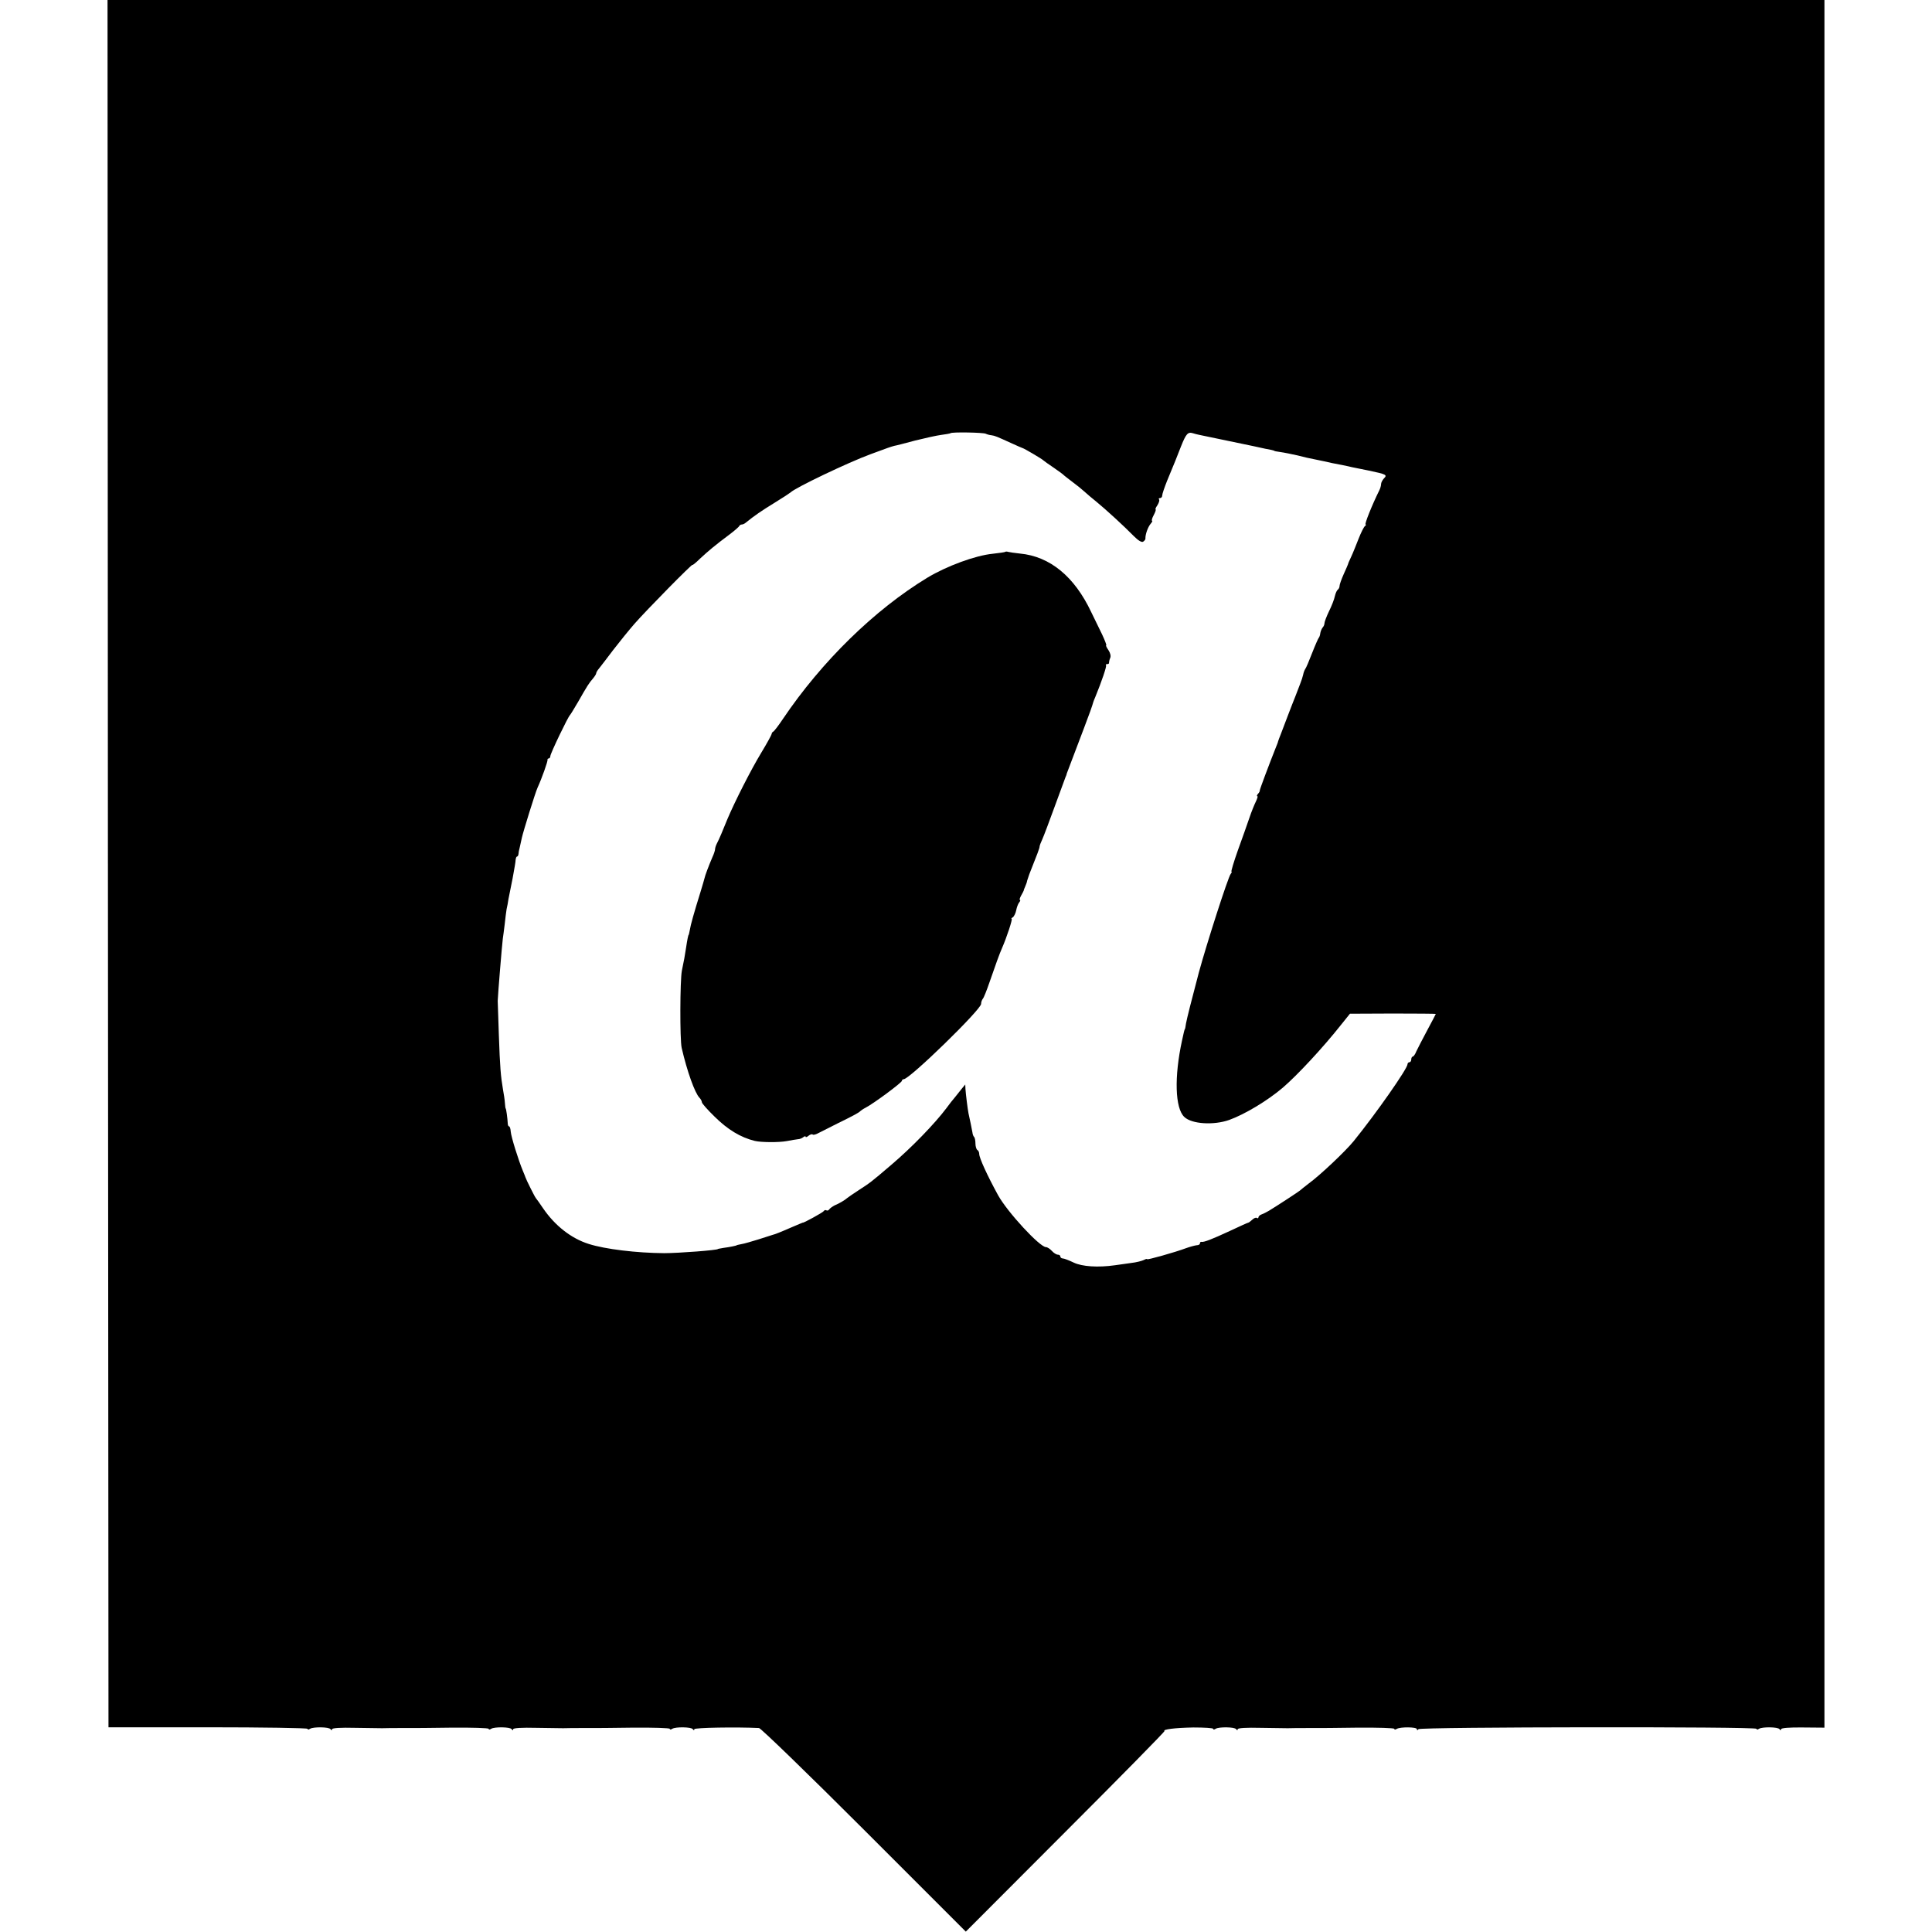 <?xml version="1.0" standalone="no"?>
<!DOCTYPE svg PUBLIC "-//W3C//DTD SVG 20010904//EN"
 "http://www.w3.org/TR/2001/REC-SVG-20010904/DTD/svg10.dtd">
<svg version="1.0" xmlns="http://www.w3.org/2000/svg"
 width="1024pt" height="1024pt" viewBox="0 0 1024 1024"
 preserveAspectRatio="xMidYMid meet">
<g transform="translate(0,1024) scale(0.1,-0.1)"
fill="#000000" stroke="none">
<path d="M572 5663 l3 -4578 528 0 c290 0 527 -4 527 -8 0 -5 6 -5 13 0 18 11
101 10 109 -2 5 -7 8 -7 8 0 0 6 46 9 122 7 68 -1 132 -2 143 -2 18 1 65 1
145 1 14 0 114 0 223 2 108 1 197 -2 197 -6 0 -5 6 -5 13 0 18 11 101 10 109
-2 5 -7 8 -7 8 0 0 6 46 9 122 7 68 -1 132 -2 143 -2 18 1 65 1 145 1 14 0
114 0 223 2 108 1 197 -2 197 -6 0 -5 6 -5 13 0 18 11 101 10 109 -2 5 -7 8
-7 8 0 0 8 222 12 343 6 10 -1 260 -243 557 -540 l539 -539 528 529 c291 291
527 531 525 534 -10 9 53 17 153 19 58 0 105 -3 105 -7 0 -5 6 -5 13 0 18 11
101 10 109 -2 5 -7 8 -7 8 0 0 6 46 9 122 7 68 -1 132 -2 143 -2 18 1 65 1
145 1 14 0 114 0 223 2 108 1 197 -2 197 -6 0 -5 5 -5 12 -1 19 12 108 11 108
-1 0 -7 3 -7 8 0 9 12 1792 14 1792 2 0 -5 6 -5 13 0 18 11 101 10 109 -2 5
-7 8 -7 8 0 0 6 44 10 115 9 l115 -1 0 4578 0 4579 -4550 0 -4550 0 2 -4577z
m4653 2278 c6 -3 19 -7 30 -8 20 -3 24 -5 110 -44 28 -13 52 -23 55 -24 7 -1
104 -58 110 -65 3 -3 28 -21 55 -39 28 -19 52 -37 55 -41 3 -3 23 -18 45 -35
22 -16 50 -39 62 -50 12 -11 41 -36 65 -55 49 -40 145 -128 198 -182 23 -23
41 -34 49 -29 7 5 13 12 12 17 -1 21 13 60 27 77 8 9 12 17 8 17 -3 0 0 14 9
30 9 17 13 30 10 30 -3 0 1 10 10 23 8 13 12 27 8 30 -3 4 -1 7 5 7 7 0 12 6
12 14 0 8 12 43 26 78 41 98 49 119 74 183 26 65 36 77 62 69 9 -3 25 -7 35
-9 29 -6 202 -42 288 -60 44 -10 87 -19 95 -20 8 -2 15 -4 15 -5 0 -1 11 -3
25 -5 29 -4 66 -12 98 -19 34 -9 65 -16 92 -21 14 -3 35 -7 48 -10 29 -7 49
-11 97 -20 22 -5 45 -9 50 -11 6 -1 46 -9 89 -18 95 -20 100 -23 81 -42 -8 -9
-15 -22 -15 -30 0 -8 -4 -22 -9 -32 -41 -83 -80 -182 -73 -182 4 0 2 -4 -3 -8
-6 -4 -21 -34 -34 -67 -13 -33 -30 -76 -39 -95 -9 -19 -17 -37 -17 -40 -1 -3
-11 -27 -23 -53 -12 -27 -22 -55 -22 -62 0 -8 -4 -16 -9 -20 -5 -3 -12 -18
-16 -35 -3 -16 -17 -52 -31 -80 -13 -27 -24 -56 -24 -63 0 -7 -4 -17 -9 -22
-5 -6 -11 -19 -13 -30 -1 -11 -5 -22 -8 -25 -3 -3 -19 -39 -35 -80 -16 -41
-32 -80 -37 -86 -4 -6 -9 -19 -11 -30 -2 -10 -9 -32 -16 -49 -6 -16 -18 -46
-25 -65 -8 -19 -25 -64 -39 -100 -14 -36 -31 -81 -38 -100 -8 -19 -14 -37 -15
-40 0 -3 -6 -18 -13 -35 -35 -88 -85 -221 -84 -225 1 -3 -3 -11 -9 -17 -6 -7
-8 -13 -4 -13 4 0 0 -12 -7 -27 -8 -16 -24 -55 -35 -88 -11 -33 -39 -111 -61
-172 -22 -62 -37 -113 -34 -113 3 0 1 -6 -4 -12 -14 -17 -128 -372 -169 -523
-38 -144 -63 -242 -68 -270 -2 -16 -5 -30 -6 -30 -1 0 -3 -7 -5 -15 -2 -8 -6
-28 -10 -45 -42 -193 -37 -359 12 -405 39 -38 156 -45 238 -16 83 30 203 102
284 171 77 66 214 213 311 336 l45 56 228 1 c125 0 227 -1 227 -2 0 -1 -20
-40 -45 -86 -25 -47 -51 -97 -58 -112 -6 -16 -15 -28 -19 -28 -4 0 -8 -7 -8
-15 0 -8 -4 -15 -10 -15 -5 0 -10 -5 -10 -11 0 -23 -166 -260 -285 -407 -44
-54 -178 -181 -240 -226 -22 -17 -42 -33 -45 -36 -5 -5 -121 -81 -164 -107
-12 -7 -29 -16 -38 -19 -10 -3 -18 -11 -18 -16 0 -5 -4 -7 -9 -3 -5 3 -16 -2
-24 -10 -9 -8 -18 -15 -20 -15 -3 0 -47 -20 -98 -44 -99 -46 -139 -61 -151
-58 -5 1 -8 -3 -8 -8 0 -6 -8 -10 -17 -10 -10 -1 -36 -8 -58 -16 -56 -21 -205
-63 -205 -58 0 3 -8 1 -17 -4 -10 -5 -40 -13 -68 -16 -27 -4 -66 -9 -85 -12
-91 -13 -175 -7 -219 14 -25 12 -51 22 -58 22 -7 0 -13 5 -13 10 0 6 -6 10
-13 10 -8 0 -22 9 -32 20 -10 11 -24 20 -31 20 -33 0 -204 185 -254 275 -58
106 -100 198 -100 219 0 8 -4 18 -10 21 -5 3 -10 19 -10 34 0 15 -3 31 -7 35
-4 3 -8 14 -9 24 -3 17 -14 72 -21 102 -4 20 -14 99 -16 129 l-1 23 -19 -23
c-10 -13 -26 -33 -35 -44 -10 -11 -31 -38 -47 -60 -61 -81 -184 -208 -290
-298 -110 -94 -112 -95 -172 -134 -32 -21 -60 -40 -63 -43 -9 -9 -44 -30 -67
-39 -11 -6 -24 -15 -28 -21 -3 -5 -10 -8 -15 -5 -5 3 -11 1 -15 -5 -5 -7 -110
-65 -110 -60 0 0 -25 -10 -55 -23 -71 -31 -93 -39 -105 -42 -5 -2 -39 -12 -75
-24 -36 -11 -76 -23 -90 -25 -14 -3 -25 -5 -25 -6 0 -2 -38 -10 -70 -14 -16
-3 -30 -5 -30 -6 0 -6 -208 -22 -285 -22 -145 1 -313 21 -400 49 -92 29 -178
96 -241 188 -19 28 -36 52 -39 55 -5 5 -52 99 -55 110 -1 3 -7 19 -14 35 -23
55 -62 180 -64 207 -1 16 -5 28 -9 28 -4 0 -7 8 -7 18 -1 22 -8 77 -11 77 -1
0 -3 14 -4 30 -1 17 -6 48 -10 70 -12 71 -16 117 -22 290 -3 94 -6 175 -6 180
1 34 23 300 27 330 2 11 6 45 10 76 3 31 8 67 10 80 3 13 8 38 10 54 3 17 13
66 22 110 8 44 16 88 16 98 1 9 4 17 7 17 4 0 7 6 8 13 0 6 3 23 7 37 3 14 8
36 11 50 7 32 71 239 83 265 23 50 55 141 53 148 -1 4 2 7 6 7 5 0 9 6 9 13 0
13 94 209 104 217 3 3 22 34 43 70 49 86 58 100 79 124 9 11 17 23 17 28 0 4
7 16 15 25 8 10 42 54 75 98 34 44 85 107 113 139 63 72 307 320 307 312 0 -3
18 11 39 32 44 41 82 73 156 128 28 21 52 42 53 46 2 4 8 8 13 8 6 0 15 4 22
10 47 38 82 62 152 105 44 27 82 52 85 55 23 24 305 159 425 203 39 14 79 29
90 33 11 4 27 9 35 11 8 1 58 14 110 28 52 13 115 27 139 30 24 3 46 7 49 9 6
7 175 4 187 -3z"/>
<path d="M5328 7315 c-2 -2 -31 -6 -66 -10 -92 -9 -244 -65 -347 -127 -280
-170 -560 -444 -765 -748 -24 -36 -47 -66 -52 -68 -4 -2 -8 -7 -8 -12 0 -4
-25 -50 -56 -101 -55 -91 -139 -257 -178 -349 -10 -25 -25 -61 -33 -80 -8 -19
-19 -43 -24 -52 -5 -10 -9 -23 -9 -29 0 -6 -6 -25 -14 -42 -19 -44 -40 -100
-42 -112 -1 -5 -11 -39 -22 -75 -33 -106 -52 -173 -56 -200 -3 -14 -5 -25 -6
-25 -2 0 -7 -23 -14 -70 -6 -41 -11 -67 -22 -120 -10 -52 -11 -365 -1 -409 29
-126 70 -239 94 -264 7 -7 13 -18 13 -24 0 -6 30 -40 68 -77 69 -68 136 -109
212 -128 33 -8 127 -9 170 -1 25 5 52 9 60 10 8 0 21 5 28 11 6 5 12 6 12 2 0
-4 7 -2 15 5 9 7 18 10 22 7 3 -4 18 0 32 8 14 7 59 30 99 50 86 42 115 58
122 66 3 3 16 12 28 18 44 23 192 133 192 142 0 5 5 9 10 9 31 0 410 369 410
399 0 9 4 21 9 27 5 5 21 45 36 89 31 90 53 151 66 180 25 57 57 155 51 155
-4 0 -1 4 6 8 7 5 15 22 18 37 3 16 10 35 16 42 6 7 7 13 4 13 -4 0 -1 10 6
23 7 12 13 24 14 27 0 3 4 13 8 22 4 9 9 22 10 30 2 7 7 22 11 33 43 108 55
140 55 148 0 5 7 23 15 40 8 18 37 95 65 172 28 77 54 147 57 155 4 8 7 17 7
20 2 6 46 122 91 240 28 73 45 121 50 140 1 3 5 14 10 25 34 83 62 165 57 169
-3 3 0 6 6 6 7 0 11 3 10 8 0 4 2 15 6 24 5 10 1 27 -9 42 -10 14 -15 26 -12
26 3 0 -7 26 -22 58 -15 31 -41 84 -57 117 -89 189 -219 296 -378 311 -28 3
-56 7 -63 9 -6 2 -13 2 -15 0z"/>
</g>
</svg>
